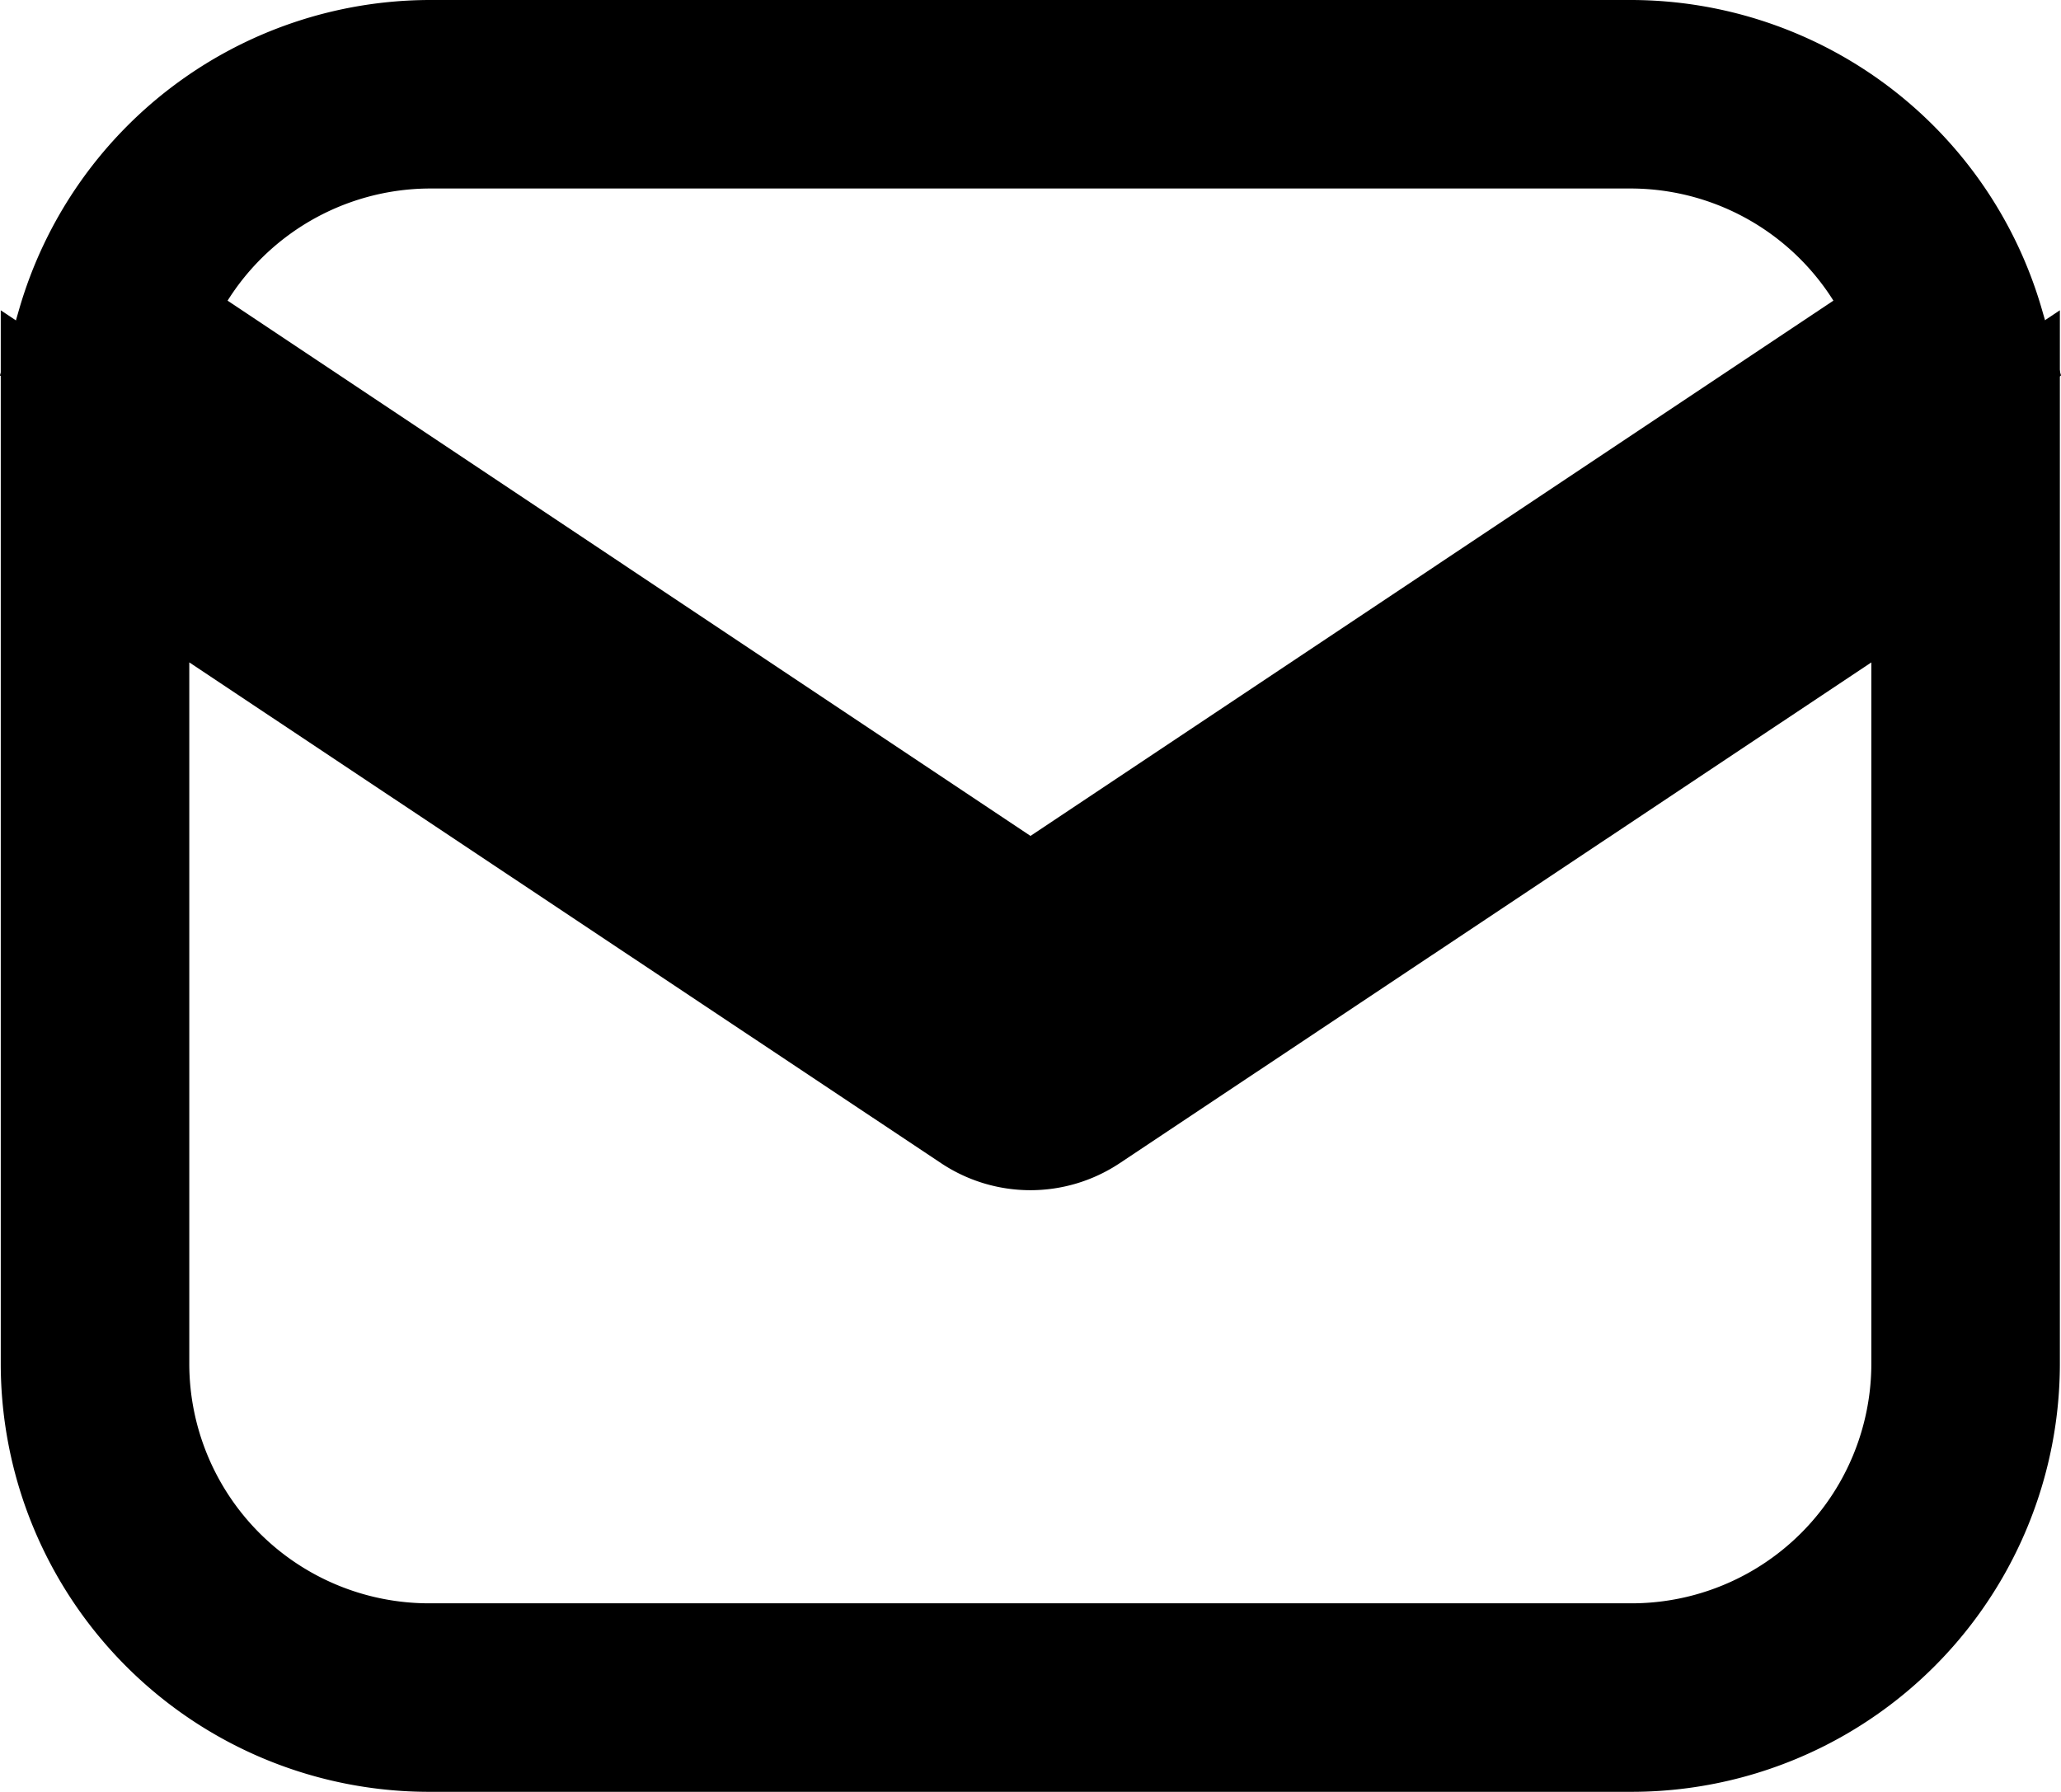 <svg xmlns="http://www.w3.org/2000/svg" width="21.864" height="19.012" viewBox="0 0 21.864 19.012">
  <g id="email" transform="translate(0.508 0.5)">
    <g id="Icons" transform="translate(0.5 0.5)">
      <path id="Path_3774" data-name="Path 3774" d="M10.488,9.571l9.768-6.513A3.544,3.544,0,0,0,16.867.5H4.108A3.544,3.544,0,0,0,.72,3.058Z" transform="translate(-0.564 -0.5)" fill="none" stroke="#000" stroke-miterlimit="10" stroke-width="2"/>
      <path id="Path_3775" data-name="Path 3775" d="M10.813,12.721a.709.709,0,0,1-.78,0L.5,6.37v9.307a3.544,3.544,0,0,0,3.544,3.544H16.8a3.544,3.544,0,0,0,3.544-3.544V6.37Z" transform="translate(-0.5 -2.21)" fill="none" stroke="#000" stroke-miterlimit="10" stroke-width="2"/>
    </g>
  </g>
</svg>
